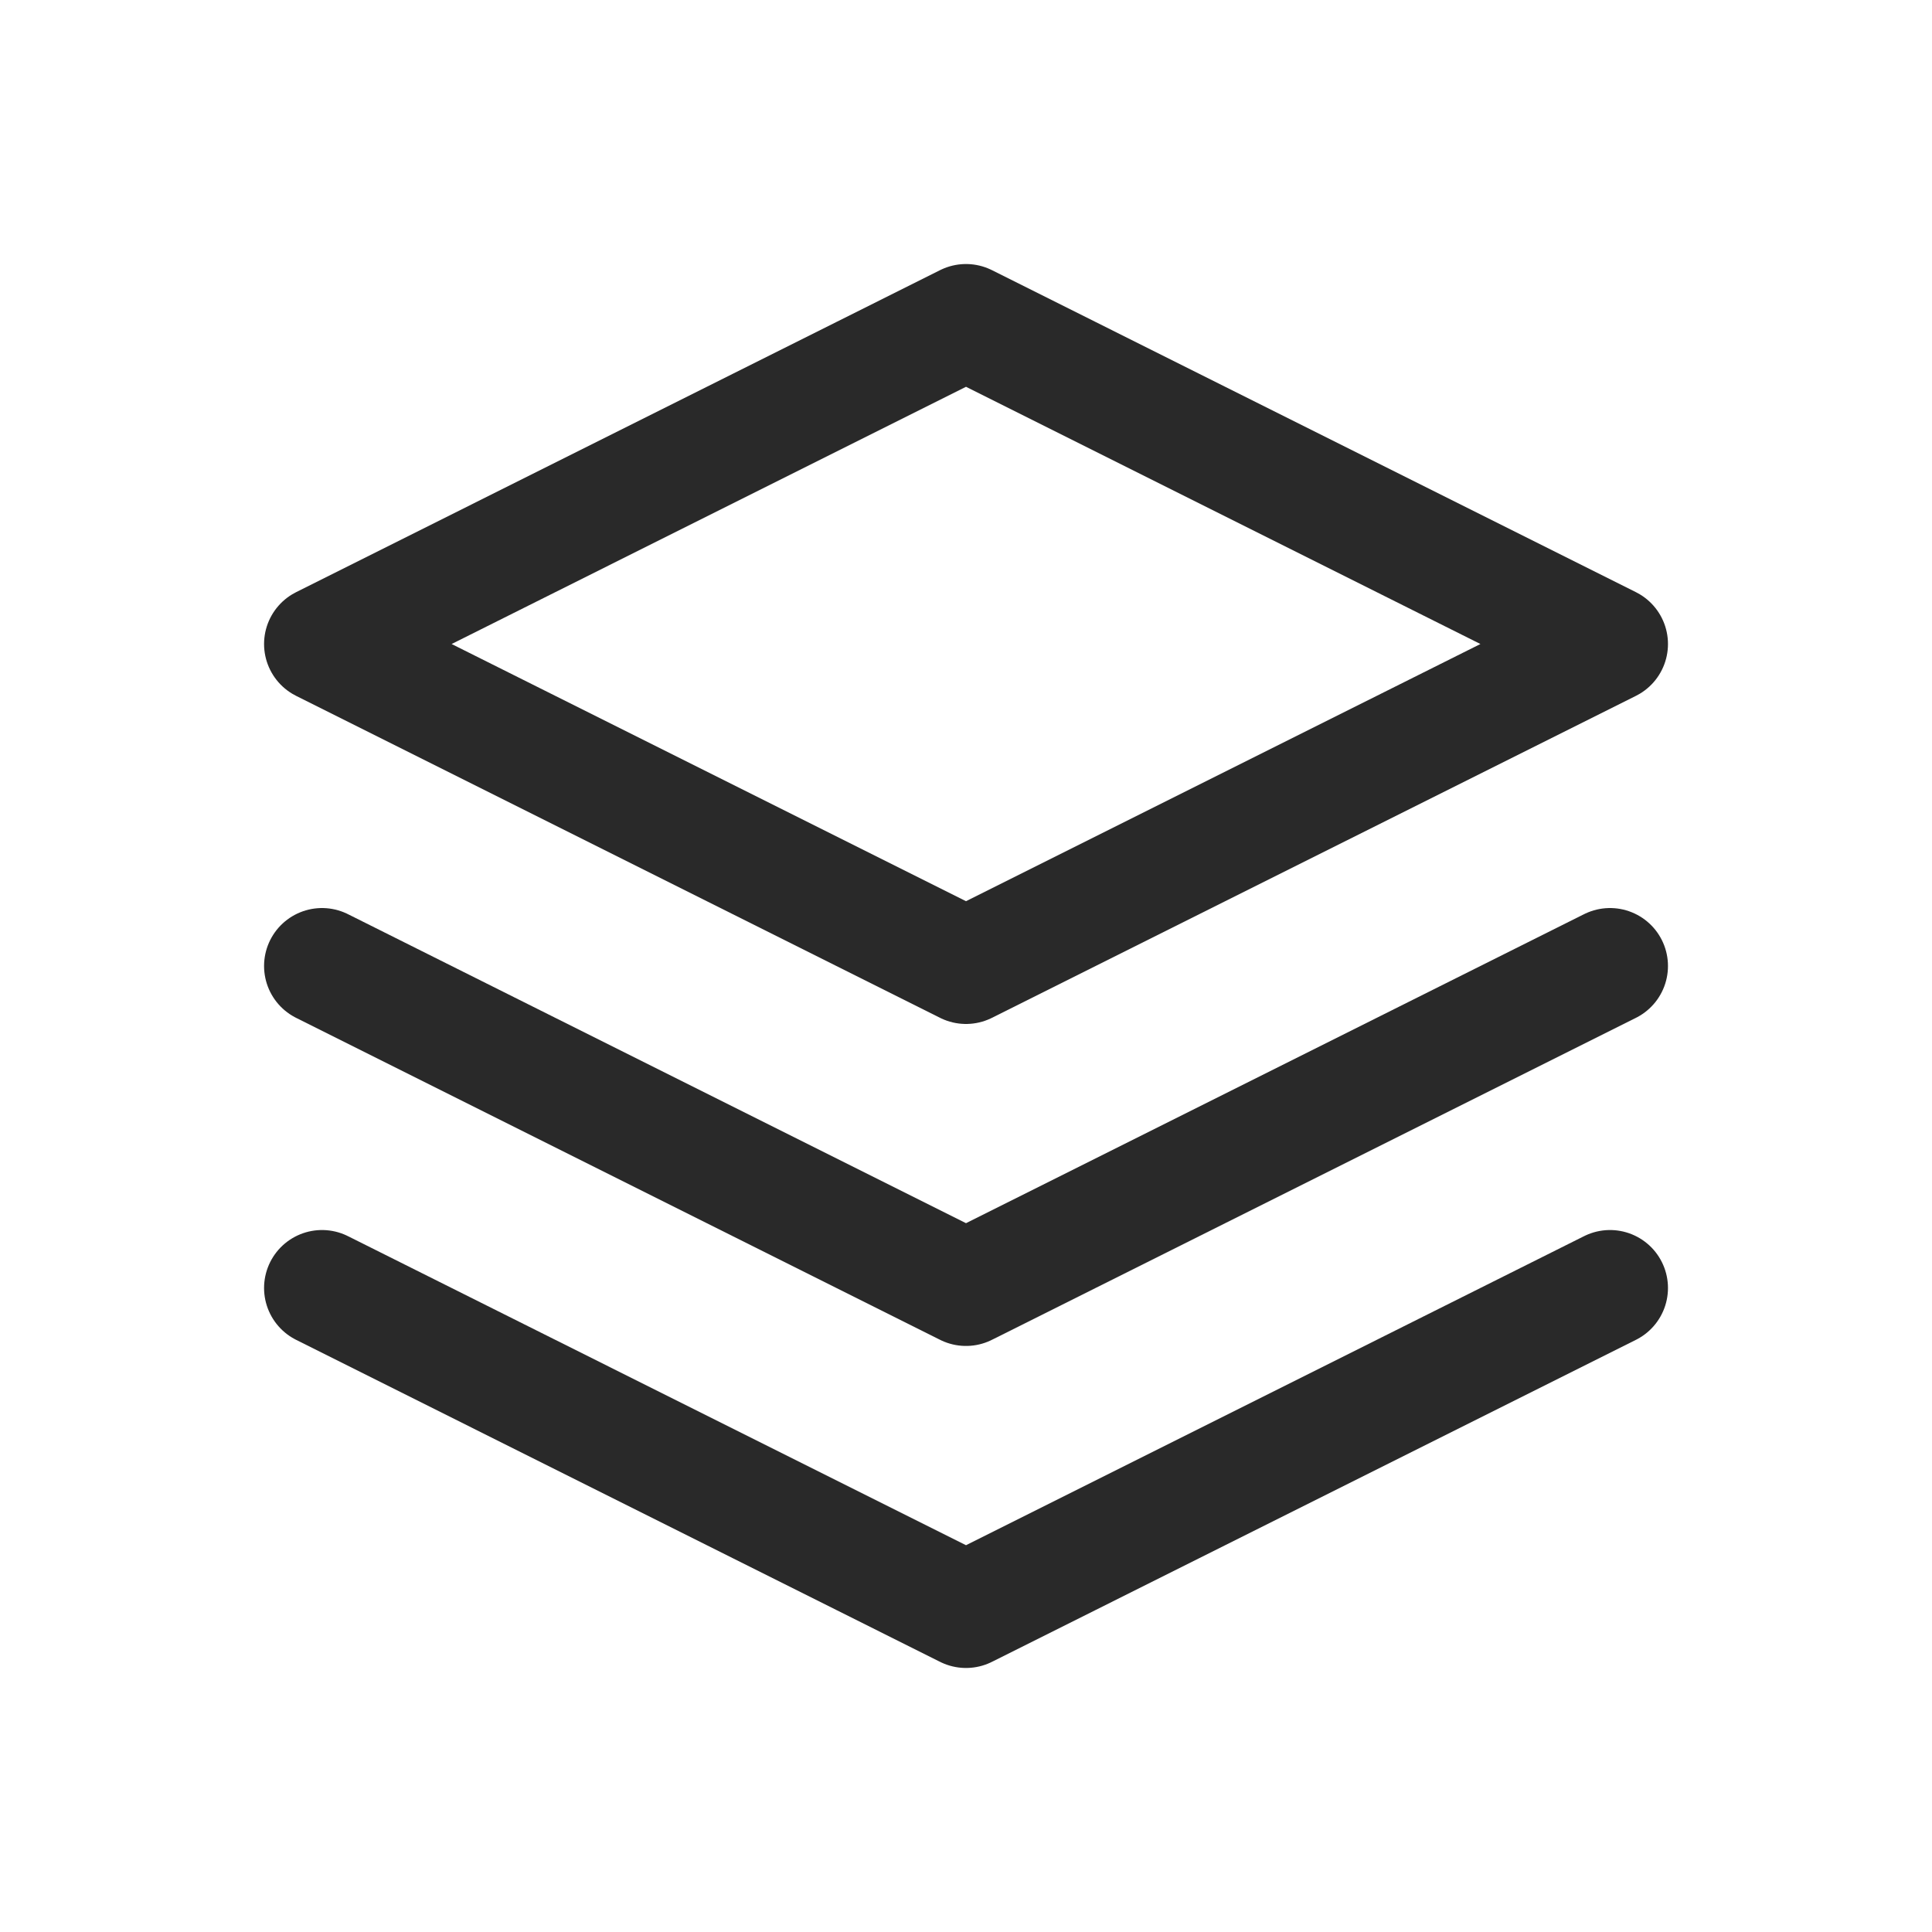<svg width="50" height="50" viewBox="0 0 50 50" fill="none" xmlns="http://www.w3.org/2000/svg">
<path d="M8.334 16.667L25 8.333L41.667 16.667L25 25L8.334 16.667Z" stroke="#292929" stroke-width="3" stroke-linecap="round" stroke-linejoin="round"/>
<path d="M8.334 25L25 33.333L41.667 25" stroke="#292929" stroke-width="3" stroke-linecap="round" stroke-linejoin="round"/>
<path d="M8.334 33.333L25 41.667L41.667 33.333" stroke="#292929" stroke-width="3" stroke-linecap="round" stroke-linejoin="round"/>
</svg>
